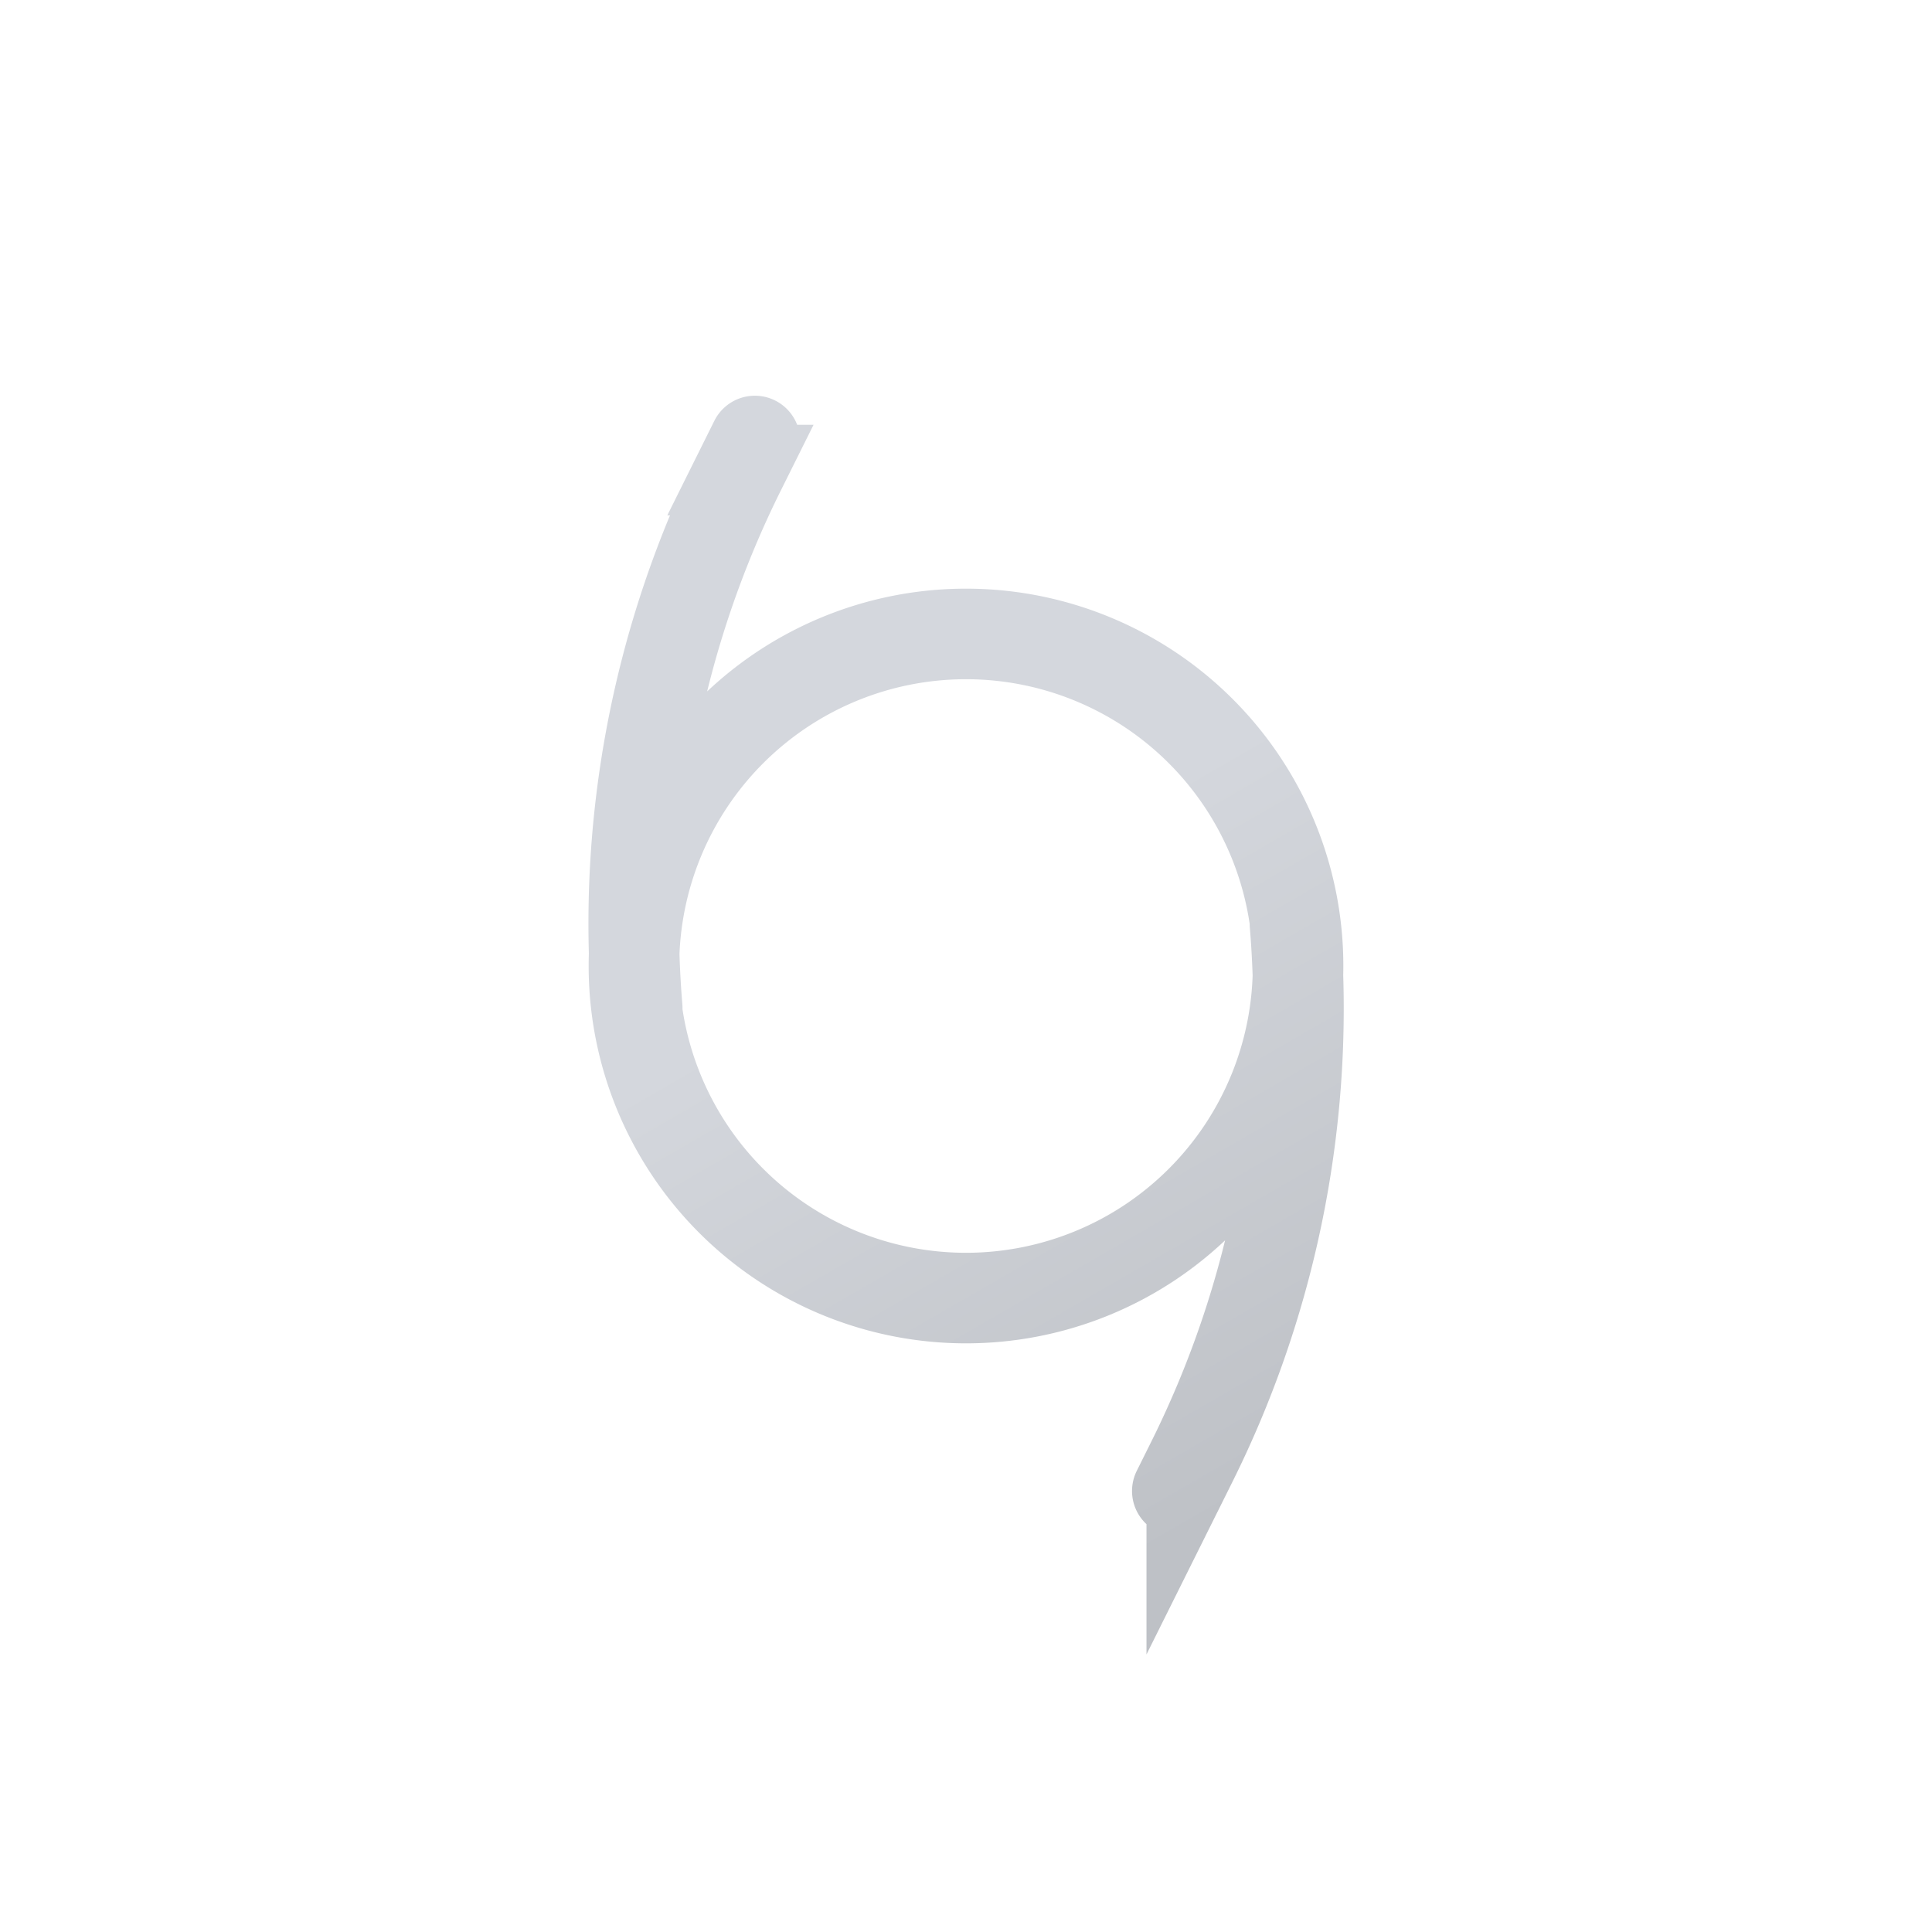 <svg xmlns="http://www.w3.org/2000/svg" viewBox="0 0 512 512">
    <defs>
        <linearGradient id="a" x1="175.77" y1="117.03" x2="336.23" y2="394.97" gradientUnits="userSpaceOnUse">
            <stop offset="0" stop-color="#d4d7dd"/>
            <stop offset="0.45" stop-color="#d4d7dd"/>
            <stop offset="1" stop-color="#bec1c6"/>
        </linearGradient>
    </defs>
    <path d="M344,256a88,88,0,1,1-88-88A88,88,0,0,1,344,256ZM200.05,116.87l-3.83,7.7a269.69,269.69,0,0,0-27.35,142.56h0M312,395.13l3.83-7.7a269.69,269.69,0,0,0,27.35-142.56h0" fill="none" stroke-linecap="round" stroke-miterlimit="10" stroke-width="24" stroke="url(#a)"/>
</svg>
